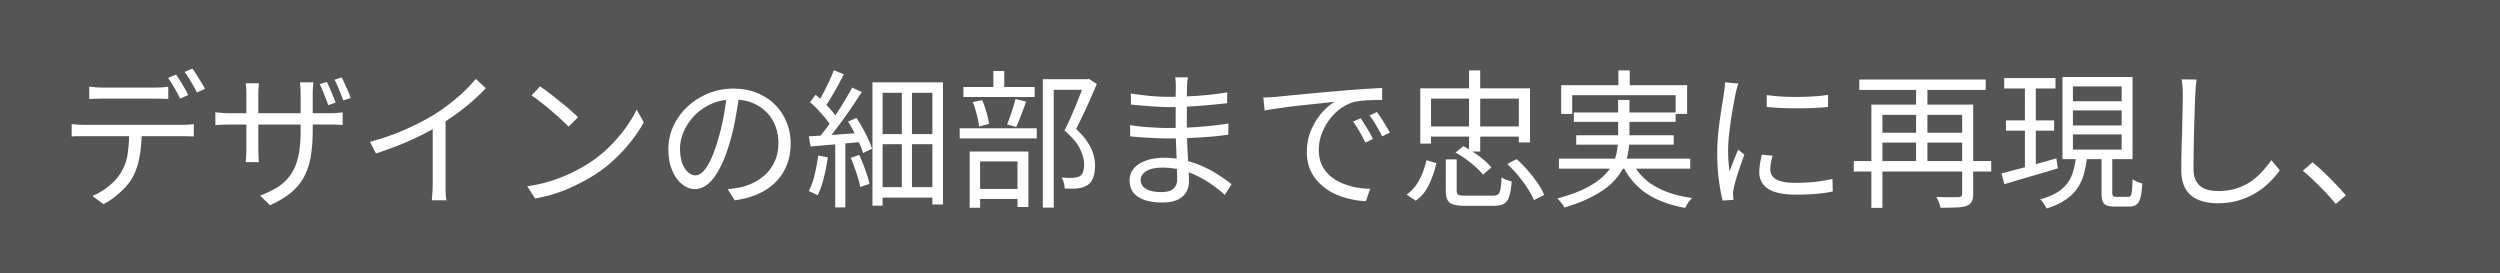 <svg width="805" height="88" fill="none" xmlns="http://www.w3.org/2000/svg"><path fill="#555" d="M0 0h805v88H0z"/><path d="M28.744 27.912l2.112.192c.736.064 1.488.096 2.256.096H49.72c.672 0 1.408-.016 2.208-.048a35.113 35.113 0 002.256-.24v3.984a24.974 24.974 0 00-2.256-.096 53.11 53.11 0 00-2.208-.048H33.16c-.8 0-1.584.016-2.352.048-.736 0-1.424.032-2.064.096v-3.984zM23.08 39.96c.64.064 1.296.128 1.968.192a47.58 47.58 0 002.16.048h31.44c.512 0 1.12-.016 1.824-.048a16.22 16.22 0 001.92-.192v3.984a29.783 29.783 0 00-1.824-.048 40.439 40.439 0 00-1.92-.048H25.096c-.704 0-1.376.032-2.016.096V39.96zm22.56 1.968c0 3.008-.224 5.776-.672 8.304-.416 2.496-1.152 4.752-2.208 6.768-.576 1.056-1.36 2.128-2.352 3.216a27.036 27.036 0 01-3.264 3.024 21.959 21.959 0 01-3.84 2.496l-3.552-2.64a21.362 21.362 0 005.232-3.12c1.632-1.312 2.912-2.72 3.84-4.224a15.749 15.749 0 002.304-6.336c.32-2.336.48-4.832.48-7.488h4.032zm11.04-17.904c.416.544.864 1.216 1.344 2.016.48.768.944 1.552 1.392 2.352.48.8.88 1.536 1.2 2.208l-2.592 1.152a47.171 47.171 0 00-1.824-3.36 48.289 48.289 0 00-2.064-3.312l2.544-1.056zm5.28-1.92c.416.576.88 1.264 1.392 2.064.512.8 1.008 1.6 1.488 2.4.48.768.864 1.456 1.152 2.064L63.4 29.784a42.17 42.17 0 00-1.872-3.408c-.704-1.248-1.408-2.32-2.112-3.216l2.544-1.056zm43.296 4.272a55.933 55.933 0 011.968 4.512c.352.8.624 1.52.816 2.16l-2.352.816a33.255 33.255 0 00-.816-2.256l-.96-2.4c-.32-.8-.64-1.504-.96-2.112l2.304-.72zm4.752-1.44c.32.576.656 1.264 1.008 2.064.352.768.704 1.552 1.056 2.352.352.8.624 1.536.816 2.208l-2.352.768a92.027 92.027 0 00-1.344-3.456 35.09 35.09 0 00-1.488-3.216l2.304-.72zm-9.312 16.848c0 3.2-.208 6.048-.624 8.544-.416 2.464-1.136 4.656-2.16 6.576-.992 1.888-2.384 3.584-4.176 5.088-1.76 1.472-4.016 2.832-6.768 4.08L83.752 63c2.176-.832 4.08-1.76 5.712-2.784a14.783 14.783 0 004.08-3.888c1.088-1.536 1.904-3.44 2.448-5.712.544-2.304.816-5.136.816-8.496V30.456c0-.96-.032-1.792-.096-2.496-.032-.736-.064-1.216-.096-1.44h4.32c-.032.224-.08.704-.144 1.44a28.035 28.035 0 00-.096 2.496v11.328zM83.368 26.808c0 .224-.032.656-.096 1.296a20.981 20.981 0 00-.096 2.16V47.88c0 .576.016 1.184.048 1.824.032.608.048 1.136.048 1.584.032.448.064.752.096.912h-4.272c.032-.16.064-.464.096-.912s.064-.976.096-1.584c.032-.608.048-1.216.048-1.824V30.312c0-.544-.016-1.12-.048-1.728a14.378 14.378 0 00-.192-1.776h4.272zM69.352 36.12c.128.032.448.08.96.144.512.032 1.104.08 1.776.144.704.032 1.392.048 2.064.048h31.776c1.088 0 2.016-.032 2.784-.096.768-.064 1.312-.128 1.632-.192v4.08c-.256-.032-.784-.064-1.584-.096s-1.728-.048-2.784-.048H74.152c-.704 0-1.392.016-2.064.048-.64 0-1.216.016-1.728.048-.48.032-.816.064-1.008.096V36.12zm49.776 9.552c4.16-1.12 8.032-2.48 11.616-4.08 3.584-1.6 6.704-3.232 9.36-4.896a62.935 62.935 0 004.848-3.408 59.735 59.735 0 004.512-3.888 47.145 47.145 0 003.744-3.984l3.216 2.976a61.036 61.036 0 01-4.368 4.224 69.831 69.831 0 01-4.992 3.984 100.032 100.032 0 01-5.424 3.648 96.242 96.242 0 01-5.952 3.264 84.961 84.961 0 01-7.056 3.168 125.843 125.843 0 01-7.584 2.736l-1.92-3.744zm20.208-6.96l4.128-1.248v23.808c.032.672.064 1.296.096 1.872.064.576.128 1.024.192 1.344h-4.704c.032-.32.064-.768.096-1.344.064-.576.112-1.2.144-1.872.032-.672.048-1.312.048-1.92v-20.64zm34.56-10.896a54.194 54.194 0 012.976 2.16 77.823 77.823 0 013.408 2.688 79.618 79.618 0 013.312 2.736 53.313 53.313 0 012.544 2.352l-3.024 3.024a97.775 97.775 0 00-2.352-2.256 75.3 75.3 0 00-3.168-2.784 81.818 81.818 0 00-3.408-2.784c-1.12-.896-2.128-1.632-3.024-2.208l2.736-2.928zm-4.128 32.16c2.816-.416 5.376-.992 7.68-1.728 2.336-.736 4.464-1.568 6.384-2.496 1.92-.928 3.632-1.856 5.136-2.784a42.156 42.156 0 006.816-5.28c2.08-2.016 3.904-4.096 5.472-6.24 1.568-2.144 2.816-4.192 3.744-6.144l2.304 4.08c-1.088 1.984-2.432 4-4.032 6.048a51.745 51.745 0 01-5.424 5.904 44.458 44.458 0 01-6.672 5.136c-1.6.992-3.36 1.968-5.28 2.928-1.888.96-3.968 1.84-6.24 2.64-2.24.768-4.688 1.392-7.344 1.872l-2.544-3.936zm68.304-29.76c-.32 2.496-.736 5.104-1.248 7.824a69.68 69.68 0 01-1.872 7.92c-.96 3.296-2.032 6.048-3.216 8.256-1.152 2.208-2.4 3.872-3.744 4.992-1.344 1.12-2.752 1.68-4.224 1.68-1.408 0-2.768-.512-4.08-1.536-1.312-1.024-2.384-2.496-3.216-4.416-.832-1.952-1.248-4.24-1.248-6.864 0-2.624.528-5.104 1.584-7.44a20.265 20.265 0 014.464-6.192c1.92-1.824 4.16-3.264 6.72-4.32 2.56-1.056 5.296-1.584 8.208-1.584 2.816 0 5.344.464 7.584 1.392 2.272.928 4.208 2.208 5.808 3.84 1.6 1.6 2.832 3.472 3.696 5.616.864 2.112 1.296 4.384 1.296 6.816 0 3.36-.72 6.32-2.16 8.88-1.408 2.56-3.456 4.64-6.144 6.24-2.656 1.6-5.888 2.656-9.696 3.168l-2.256-3.552c.768-.096 1.504-.192 2.208-.288a23.593 23.593 0 001.92-.336 19.204 19.204 0 004.464-1.632 15.987 15.987 0 003.936-2.88c1.152-1.184 2.064-2.576 2.736-4.176.704-1.632 1.056-3.488 1.056-5.568 0-1.952-.32-3.76-.96-5.424a12.791 12.791 0 00-2.832-4.464c-1.248-1.28-2.768-2.288-4.56-3.024-1.792-.736-3.84-1.104-6.144-1.104-2.624 0-5.008.48-7.152 1.44-2.112.96-3.92 2.224-5.424 3.792-1.472 1.536-2.608 3.232-3.408 5.088-.8 1.824-1.2 3.616-1.2 5.376 0 2.016.256 3.68.768 4.992.544 1.28 1.184 2.224 1.92 2.832.768.608 1.52.912 2.256.912.768 0 1.552-.368 2.352-1.104.8-.768 1.616-1.984 2.448-3.648.832-1.696 1.648-3.888 2.448-6.576a66.692 66.692 0 001.776-7.344c.512-2.592.88-5.136 1.104-7.632l4.032.048zm52.32-2.208h3.264v34.32h-3.264v-34.32zm-9.456-1.488h22.704v39.312h-3.408V29.88H284.2v36.336h-3.264V26.52zm1.728 16.656h19.056v3.264h-19.056v-3.264zm0 17.088h18.96v3.36h-18.96v-3.36zm-13.728-14.976h3.264v21.504h-3.264V45.288zm-.432-22.656l3.216 1.296a147.452 147.452 0 01-1.968 3.696 126.8 126.8 0 01-2.112 3.696 56.2 56.2 0 01-2.016 3.168l-2.496-1.152a44.493 44.493 0 001.92-3.264 107.34 107.34 0 001.92-3.84 57.425 57.425 0 001.536-3.6zm5.904 5.568l3.072 1.44a211.947 211.947 0 01-3.744 5.664 166.992 166.992 0 01-4.176 5.76c-1.376 1.856-2.688 3.472-3.936 4.848l-2.208-1.248a123.559 123.559 0 002.88-3.648 84.156 84.156 0 002.976-4.272c.992-1.504 1.92-2.992 2.784-4.464a89.747 89.747 0 002.352-4.08zm-13.584 4.704l1.776-2.4a31.083 31.083 0 012.64 2.448 36.428 36.428 0 012.448 2.592c.768.832 1.36 1.6 1.776 2.304l-1.92 2.736c-.384-.736-.96-1.552-1.728-2.448a37.648 37.648 0 00-2.4-2.736 31.21 31.21 0 00-2.592-2.496zm12.24 6.24l2.688-1.152a28.454 28.454 0 012.064 3.36 40.12 40.12 0 011.776 3.504c.544 1.12.944 2.128 1.2 3.024l-2.88 1.392c-.256-.896-.64-1.92-1.152-3.072a52.35 52.35 0 00-1.728-3.6 35.947 35.947 0 00-1.968-3.456zm-12.624 4.752c2.208-.128 4.848-.288 7.92-.48 3.072-.224 6.208-.448 9.408-.672v2.928c-2.976.256-5.936.528-8.88.816-2.944.256-5.568.48-7.872.672l-.576-3.264zm13.488 6.912l2.736-.912a46.243 46.243 0 011.968 4.848c.64 1.728 1.088 3.216 1.344 4.464L277 60.216c-.128-.864-.368-1.824-.72-2.88a50.192 50.192 0 00-1.104-3.312 33.742 33.742 0 00-1.248-3.216zm-10.464-.72l3.072.528a52.996 52.996 0 01-1.296 6.72c-.544 2.176-1.2 4.032-1.968 5.568a6.01 6.01 0 00-.816-.432c-.352-.192-.72-.368-1.104-.528a7.376 7.376 0 00-.912-.432c.768-1.472 1.392-3.216 1.872-5.232a67.98 67.98 0 001.152-6.192zM335.8 25.512h14.4v3.408h-10.896v37.92H335.8V25.512zm-25.584 2.496h22.944v3.216h-22.944v-3.216zm-1.2 13.296h24.816v3.264h-24.816v-3.264zm10.848-18.432h3.504v7.056h-3.504v-7.056zm-6.624 9.984l3.024-.624a31.959 31.959 0 011.392 3.984c.416 1.44.688 2.672.816 3.696l-3.216.816c-.096-1.088-.336-2.352-.72-3.792a38.335 38.335 0 00-1.296-4.08zm13.728-.96l3.456.816a274.94 274.94 0 01-1.632 4.368c-.544 1.472-1.072 2.736-1.584 3.792l-2.928-.816c.32-.736.64-1.584.96-2.544.352-.96.672-1.936.96-2.928.32-.992.576-1.888.768-2.688zM313.48 60.84h15.792v3.216H313.48V60.84zm-1.248-12.048h18.912v17.856h-3.504V51.96h-12.048v14.928h-3.36V48.792zm37.056-23.28h.672l.624-.144 2.592 1.68a278.85 278.85 0 01-3.216 7.296 195.787 195.787 0 01-3.456 7.2c1.632 1.504 2.88 2.944 3.744 4.32.864 1.344 1.472 2.624 1.824 3.84.352 1.216.528 2.4.528 3.552 0 1.504-.192 2.8-.576 3.888-.384 1.056-.992 1.872-1.824 2.448-.832.544-1.872.896-3.12 1.056-.64.064-1.328.096-2.064.096a49.74 49.74 0 01-2.16-.048 10.671 10.671 0 00-.288-1.776 5.907 5.907 0 00-.72-1.776c.736.064 1.424.112 2.064.144.64 0 1.2-.016 1.68-.048.416-.032.8-.08 1.152-.144.352-.096.672-.224.96-.384.512-.32.864-.816 1.056-1.488.224-.672.336-1.456.336-2.352-.032-1.504-.48-3.152-1.344-4.944-.864-1.824-2.528-3.792-4.992-5.904a63.166 63.166 0 001.872-3.888c.608-1.408 1.2-2.8 1.776-4.176a203.392 203.392 0 001.584-3.984c.48-1.248.912-2.352 1.296-3.312v-1.152zm33.216-.624c-.064.416-.128.88-.192 1.392-.032.512-.064 1.12-.096 1.824 0 .48-.016 1.2-.048 2.16v10.224c0 1.6.032 3.28.096 5.04.064 1.76.144 3.472.24 5.136.096 1.664.176 3.184.24 4.56a74.24 74.24 0 01.096 3.264c0 1.12-.272 2.192-.816 3.216-.512 1.024-1.392 1.856-2.64 2.496-1.216.672-2.88 1.008-4.992 1.008-3.456 0-6.096-.608-7.92-1.824-1.824-1.184-2.736-2.928-2.736-5.232 0-1.472.432-2.752 1.296-3.84.896-1.088 2.176-1.936 3.84-2.544 1.664-.64 3.648-.96 5.952-.96 2.528 0 4.896.304 7.104.912 2.24.576 4.288 1.312 6.144 2.208 1.856.896 3.504 1.84 4.944 2.832 1.44.96 2.624 1.824 3.552 2.592l-2.208 3.408c-1.088-1.024-2.352-2.048-3.792-3.072a34.606 34.606 0 00-4.656-2.832 26.095 26.095 0 00-5.424-2.064c-1.92-.544-3.968-.816-6.144-.816-2.304 0-4.064.384-5.28 1.152-1.184.768-1.776 1.712-1.776 2.832 0 .704.224 1.36.672 1.968.448.576 1.168 1.04 2.16 1.392.992.352 2.272.528 3.84.528.928 0 1.776-.112 2.544-.336.768-.256 1.376-.688 1.824-1.296.48-.608.72-1.456.72-2.544 0-.928-.032-2.128-.096-3.6-.032-1.504-.08-3.088-.144-4.752-.064-1.696-.128-3.328-.192-4.896-.032-1.568-.048-2.88-.048-3.936v-9.936c.032-1.024.048-1.952.048-2.784 0-.384-.016-.88-.048-1.488s-.08-1.072-.144-1.392h4.08zM364.12 30.12c.8.128 1.728.256 2.784.384 1.056.128 2.16.256 3.312.384 1.184.096 2.304.176 3.36.24 1.088.032 2.032.048 2.832.048 3.04 0 6.144-.112 9.312-.336 3.2-.224 6.352-.592 9.456-1.104l-.048 3.504c-1.76.192-3.68.384-5.76.576-2.08.192-4.224.352-6.432.48-2.176.128-4.336.192-6.48.192-1.12 0-2.448-.048-3.984-.144a203.382 203.382 0 01-4.56-.336 571.73 571.73 0 01-3.744-.336l-.048-3.552zm-.24 10.176c.864.128 1.824.256 2.88.384a51.59 51.59 0 003.264.288c1.12.064 2.192.128 3.216.192 1.024.032 1.936.048 2.736.048 2.336 0 4.592-.048 6.768-.144 2.208-.128 4.368-.288 6.48-.48 2.144-.224 4.256-.496 6.336-.816l-.048 3.6c-1.6.224-3.2.416-4.8.576-1.568.128-3.152.24-4.752.336-1.568.096-3.184.176-4.848.24-1.632.032-3.36.048-5.184.048-1.088 0-2.352-.032-3.792-.096a219.69 219.69 0 01-4.32-.24 89.311 89.311 0 01-3.888-.336l-.048-3.6zm42.912-8.88c.896-.032 1.712-.064 2.448-.096.768-.064 1.376-.112 1.824-.144a100.3 100.3 0 013.312-.336c1.472-.16 3.152-.32 5.04-.48 1.888-.192 3.92-.384 6.096-.576 2.176-.192 4.368-.384 6.576-.576 1.76-.16 3.424-.288 4.992-.384 1.568-.128 3.024-.224 4.368-.288a88.877 88.877 0 013.6-.192v3.84c-.896 0-1.92.016-3.072.048a59.125 59.125 0 00-3.408.192c-1.12.096-2.096.272-2.928.528a14.018 14.018 0 00-4.608 2.496 16.942 16.942 0 00-3.456 3.792 18.693 18.693 0 00-2.208 4.464c-.48 1.536-.72 3.024-.72 4.464 0 1.856.32 3.488.96 4.896a10.535 10.535 0 002.592 3.504c1.12.96 2.384 1.744 3.792 2.352a22.652 22.652 0 004.464 1.392c1.6.288 3.184.448 4.752.48l-1.392 3.984a25.93 25.93 0 01-5.376-.768 23.914 23.914 0 01-5.136-1.824 17.786 17.786 0 01-4.368-3.12 13.881 13.881 0 01-3.024-4.368c-.736-1.664-1.104-3.568-1.104-5.712 0-2.496.432-4.8 1.296-6.912.896-2.144 2.032-4.016 3.408-5.616 1.376-1.6 2.8-2.832 4.272-3.696-1.024.128-2.304.272-3.84.432-1.504.16-3.12.336-4.848.528-1.728.16-3.472.352-5.232.576-1.728.224-3.344.448-4.848.672-1.504.192-2.768.4-3.792.624l-.432-4.176zm31.344 6.672c.352.512.768 1.168 1.248 1.968a43.638 43.638 0 011.488 2.4c.48.8.88 1.568 1.2 2.304l-2.448 1.152a40.561 40.561 0 00-1.824-3.504 31.89 31.89 0 00-2.112-3.264l2.448-1.056zm5.232-2.016a43.3 43.3 0 011.344 1.92 43.638 43.638 0 011.488 2.4c.512.8.96 1.568 1.344 2.304l-2.496 1.2a41.717 41.717 0 00-1.92-3.504 34.93 34.93 0 00-2.112-3.216l2.352-1.104zm22.176 15.264h3.504v10.032c0 .672.176 1.12.528 1.344.384.192 1.216.288 2.496.288h8.64c.736 0 1.28-.128 1.632-.384.384-.288.656-.848.816-1.68.16-.864.272-2.144.336-3.84.288.192.608.384.96.576.384.16.784.304 1.2.432.416.128.784.24 1.104.336-.16 2.112-.432 3.728-.816 4.848-.352 1.12-.912 1.888-1.68 2.304-.768.448-1.856.672-3.264.672h-9.216c-1.632 0-2.912-.144-3.84-.432-.896-.288-1.52-.784-1.872-1.488-.352-.704-.528-1.696-.528-2.976V51.336zm3.12-2.208l2.544-2.064a30.244 30.244 0 013.408 2.064 28.987 28.987 0 013.216 2.4c.992.832 1.792 1.632 2.4 2.4l-2.736 2.304c-.544-.768-1.296-1.568-2.256-2.4a37.911 37.911 0 00-3.168-2.544 26.332 26.332 0 00-3.408-2.16zm16.656 3.696l3.024-1.584a35.322 35.322 0 013.6 3.648 40.122 40.122 0 013.168 4.08c.928 1.344 1.632 2.608 2.112 3.792l-3.312 1.68c-.448-1.152-1.12-2.4-2.016-3.744a37.589 37.589 0 00-3.024-4.128 33.041 33.041 0 00-3.552-3.744zm-26.016-1.248l3.216.96a35.909 35.909 0 01-2.304 6.768c-.992 2.176-2.448 3.952-4.368 5.328l-2.928-1.968c1.728-1.216 3.104-2.816 4.128-4.8a23.868 23.868 0 002.256-6.288zm-1.968-23.136h35.328v17.424h-3.6V31.752h-28.272v14.496h-3.456V28.44zm2.112 12.288h31.296v3.264h-31.296v-3.264zm13.584-18.048h3.6v26.112h-3.6V22.68zm48.096 0h3.648v7.008h-3.648V22.68zm-18.432 4.752h40.56v9.264h-3.696v-6.048h-33.312v6.048h-3.552v-9.264zm4.08 8.784h32.784v3.024h-32.784v-3.024zm-4.8 14.88h42.288v3.216h-42.288v-3.216zm5.568-7.536h31.392v3.024h-31.392V43.56zm17.904 8.304c1.504 3.328 3.904 5.984 7.2 7.968 3.296 1.952 7.36 3.264 12.192 3.936-.384.384-.8.88-1.248 1.488-.416.64-.736 1.2-.96 1.68-3.392-.608-6.416-1.52-9.072-2.736-2.624-1.216-4.88-2.784-6.768-4.704s-3.424-4.208-4.608-6.864l3.264-.768zm-4.416-19.68h3.648v12c0 1.632-.144 3.28-.432 4.944-.256 1.664-.784 3.312-1.584 4.944-.8 1.632-1.968 3.216-3.504 4.752-1.536 1.504-3.568 2.928-6.096 4.272-2.496 1.376-5.616 2.624-9.36 3.744-.096-.256-.272-.576-.528-.96a12.53 12.53 0 00-.864-1.056c-.288-.352-.56-.656-.816-.912 3.616-.992 6.608-2.08 8.976-3.264 2.4-1.216 4.304-2.496 5.712-3.84 1.44-1.344 2.496-2.72 3.168-4.128.704-1.44 1.152-2.88 1.344-4.32.224-1.44.336-2.848.336-4.224V32.184zm47.856-1.584c1.312.192 2.832.352 4.56.48 1.76.096 3.568.144 5.424.144a136.14 136.14 0 005.376-.192c1.728-.128 3.184-.288 4.368-.48v3.888c-1.28.128-2.784.24-4.512.336a141.49 141.49 0 01-5.328.096c-1.824 0-3.6-.032-5.328-.096a111.032 111.032 0 01-4.56-.336V30.6zm1.872 19.536a32.95 32.95 0 00-.528 2.352 11.526 11.526 0 00-.192 2.064c0 .544.112 1.088.336 1.632.256.512.672.976 1.248 1.392.608.384 1.44.704 2.496.96 1.056.224 2.4.336 4.032.336 2.176 0 4.224-.096 6.144-.288 1.92-.224 3.84-.544 5.76-.96l.096 4.032c-1.504.32-3.264.576-5.28.768-1.984.16-4.224.24-6.72.24-4.032 0-6.992-.64-8.88-1.92-1.856-1.28-2.784-3.04-2.784-5.28 0-.8.064-1.648.192-2.544.16-.928.368-1.968.624-3.12l3.456.336zm-11.04-23.232c-.064.256-.16.592-.288 1.008-.096.384-.208.784-.336 1.2-.096.384-.176.72-.24 1.008-.16.896-.352 1.936-.576 3.12a142 142 0 00-.672 3.744 610.859 610.859 0 00-.576 4.032c-.16 1.344-.304 2.656-.432 3.936a47.726 47.726 0 00-.144 3.552c0 1.184.032 2.304.096 3.36.096 1.056.208 2.176.336 3.36.288-.736.592-1.52.912-2.352.32-.832.64-1.648.96-2.448.352-.832.656-1.568.912-2.208l2.016 1.536a371.18 371.18 0 00-1.344 3.792 94.954 94.954 0 00-1.296 3.984 53.371 53.371 0 00-.768 2.976c-.064.352-.128.736-.192 1.152-.064.416-.08.752-.048 1.008s.048.528.048.816c.032.32.064.608.096.864l-3.456.24c-.48-1.696-.896-3.872-1.248-6.528-.352-2.688-.528-5.648-.528-8.88 0-1.76.08-3.552.24-5.376.16-1.856.368-3.648.624-5.376.256-1.76.496-3.36.72-4.8.256-1.472.448-2.704.576-3.696.096-.576.176-1.152.24-1.728.064-.608.096-1.168.096-1.68l4.272.384zm37.2 24.96h44.256v3.36H596.92v-3.36zm1.776-26.256H639.4v3.36h-40.704v-3.36zm6.288 17.136h28.176v3.168h-28.176v-3.168zm26.832-9.072h3.552v28.752c0 1.088-.16 1.92-.48 2.496-.288.608-.832 1.056-1.632 1.344-.768.288-1.84.464-3.216.528-1.376.064-3.104.096-5.184.096-.096-.48-.272-1.056-.528-1.728a10.952 10.952 0 00-.816-1.728c1.088.032 2.112.048 3.072.048.992.032 1.84.032 2.544 0h1.488c.448-.032.752-.128.912-.288.192-.128.288-.4.288-.816V33.672zm-29.232 0h30.672v3.312h-27.12v29.952h-3.552V33.672zm14.4-7.008h3.648v26.448h-3.648V26.664zm28.368-1.536h16.512v3.36h-16.512v-3.36zm.576 13.632h15.504v3.312h-15.504V38.76zm-1.44 17.088c1.472-.384 3.168-.832 5.088-1.344 1.92-.512 3.952-1.072 6.096-1.68 2.176-.608 4.336-1.216 6.48-1.824l.48 3.216c-3.008.896-6.048 1.792-9.12 2.688-3.04.896-5.744 1.696-8.112 2.4l-.912-3.456zm22.992-20.304v4.848h15.696v-4.848H667.48zm0 7.728v4.896h15.696v-4.896H667.48zm0-15.456v4.8h15.696v-4.8H667.48zm-3.36-3.024h22.56V51.24h-22.56V24.792zm12.576 24.96h3.456v12.24c0 .576.08.944.24 1.104.16.192.528.288 1.104.288h3.792c.352 0 .624-.128.816-.384.192-.256.32-.784.384-1.584.096-.832.16-2.064.192-3.696.256.16.56.336.912.528.384.192.768.352 1.152.48.384.128.736.24 1.056.336-.096 1.952-.288 3.472-.576 4.56-.288 1.088-.72 1.84-1.296 2.256-.544.416-1.296.624-2.256.624h-4.704c-1.152 0-2.048-.128-2.688-.384-.608-.256-1.024-.72-1.248-1.392-.224-.672-.336-1.584-.336-2.736v-12.24zm-8.208.72h3.552c-.224 2.048-.576 3.936-1.056 5.664a15.239 15.239 0 01-2.16 4.608c-.96 1.376-2.24 2.592-3.84 3.648-1.568 1.088-3.568 2-6 2.736a10.588 10.588 0 00-.528-1.008 17.58 17.58 0 00-.768-1.104 3.815 3.815 0 00-.768-.816c2.208-.608 4.016-1.344 5.424-2.208 1.44-.896 2.576-1.92 3.408-3.072a11.805 11.805 0 001.824-3.84c.416-1.408.72-2.944.912-4.608zm-16.464-24h3.504v28.272l-3.504.624V26.472zm55.296-.864c-.128.8-.224 1.616-.288 2.448-.064.8-.112 1.6-.144 2.4a335.095 335.095 0 00-.192 4.992 1725.77 1725.77 0 00-.192 6.336 457.386 457.386 0 00-.192 12.576c0 1.76.336 3.168 1.008 4.224a5.535 5.535 0 002.784 2.256c1.184.448 2.544.672 4.08.672 2.176 0 4.144-.272 5.904-.816 1.76-.576 3.328-1.328 4.704-2.256a20.833 20.833 0 003.648-3.216 33.997 33.997 0 002.928-3.648l2.736 3.264c-.832 1.152-1.856 2.352-3.072 3.6-1.184 1.216-2.592 2.352-4.224 3.408-1.632 1.056-3.52 1.92-5.664 2.592-2.112.672-4.48 1.008-7.104 1.008-2.272 0-4.288-.352-6.048-1.056-1.76-.704-3.136-1.84-4.128-3.408-.992-1.568-1.488-3.648-1.488-6.24 0-1.44.016-3.024.048-4.752.032-1.76.08-3.568.144-5.424.064-1.856.112-3.664.144-5.424.032-1.792.064-3.44.096-4.944s.048-2.752.048-3.744c0-.896-.032-1.76-.096-2.592a22.62 22.62 0 00-.288-2.304l4.848.048zm44.784 40.08a60.067 60.067 0 00-3.36-3.84 100.631 100.631 0 00-3.696-3.696 50.832 50.832 0 00-3.552-3.168l3.12-2.736c1.152.928 2.368 2 3.648 3.216a103.266 103.266 0 013.744 3.744 66.549 66.549 0 013.36 3.696l-3.264 2.784z" fill="#fff"/></svg>